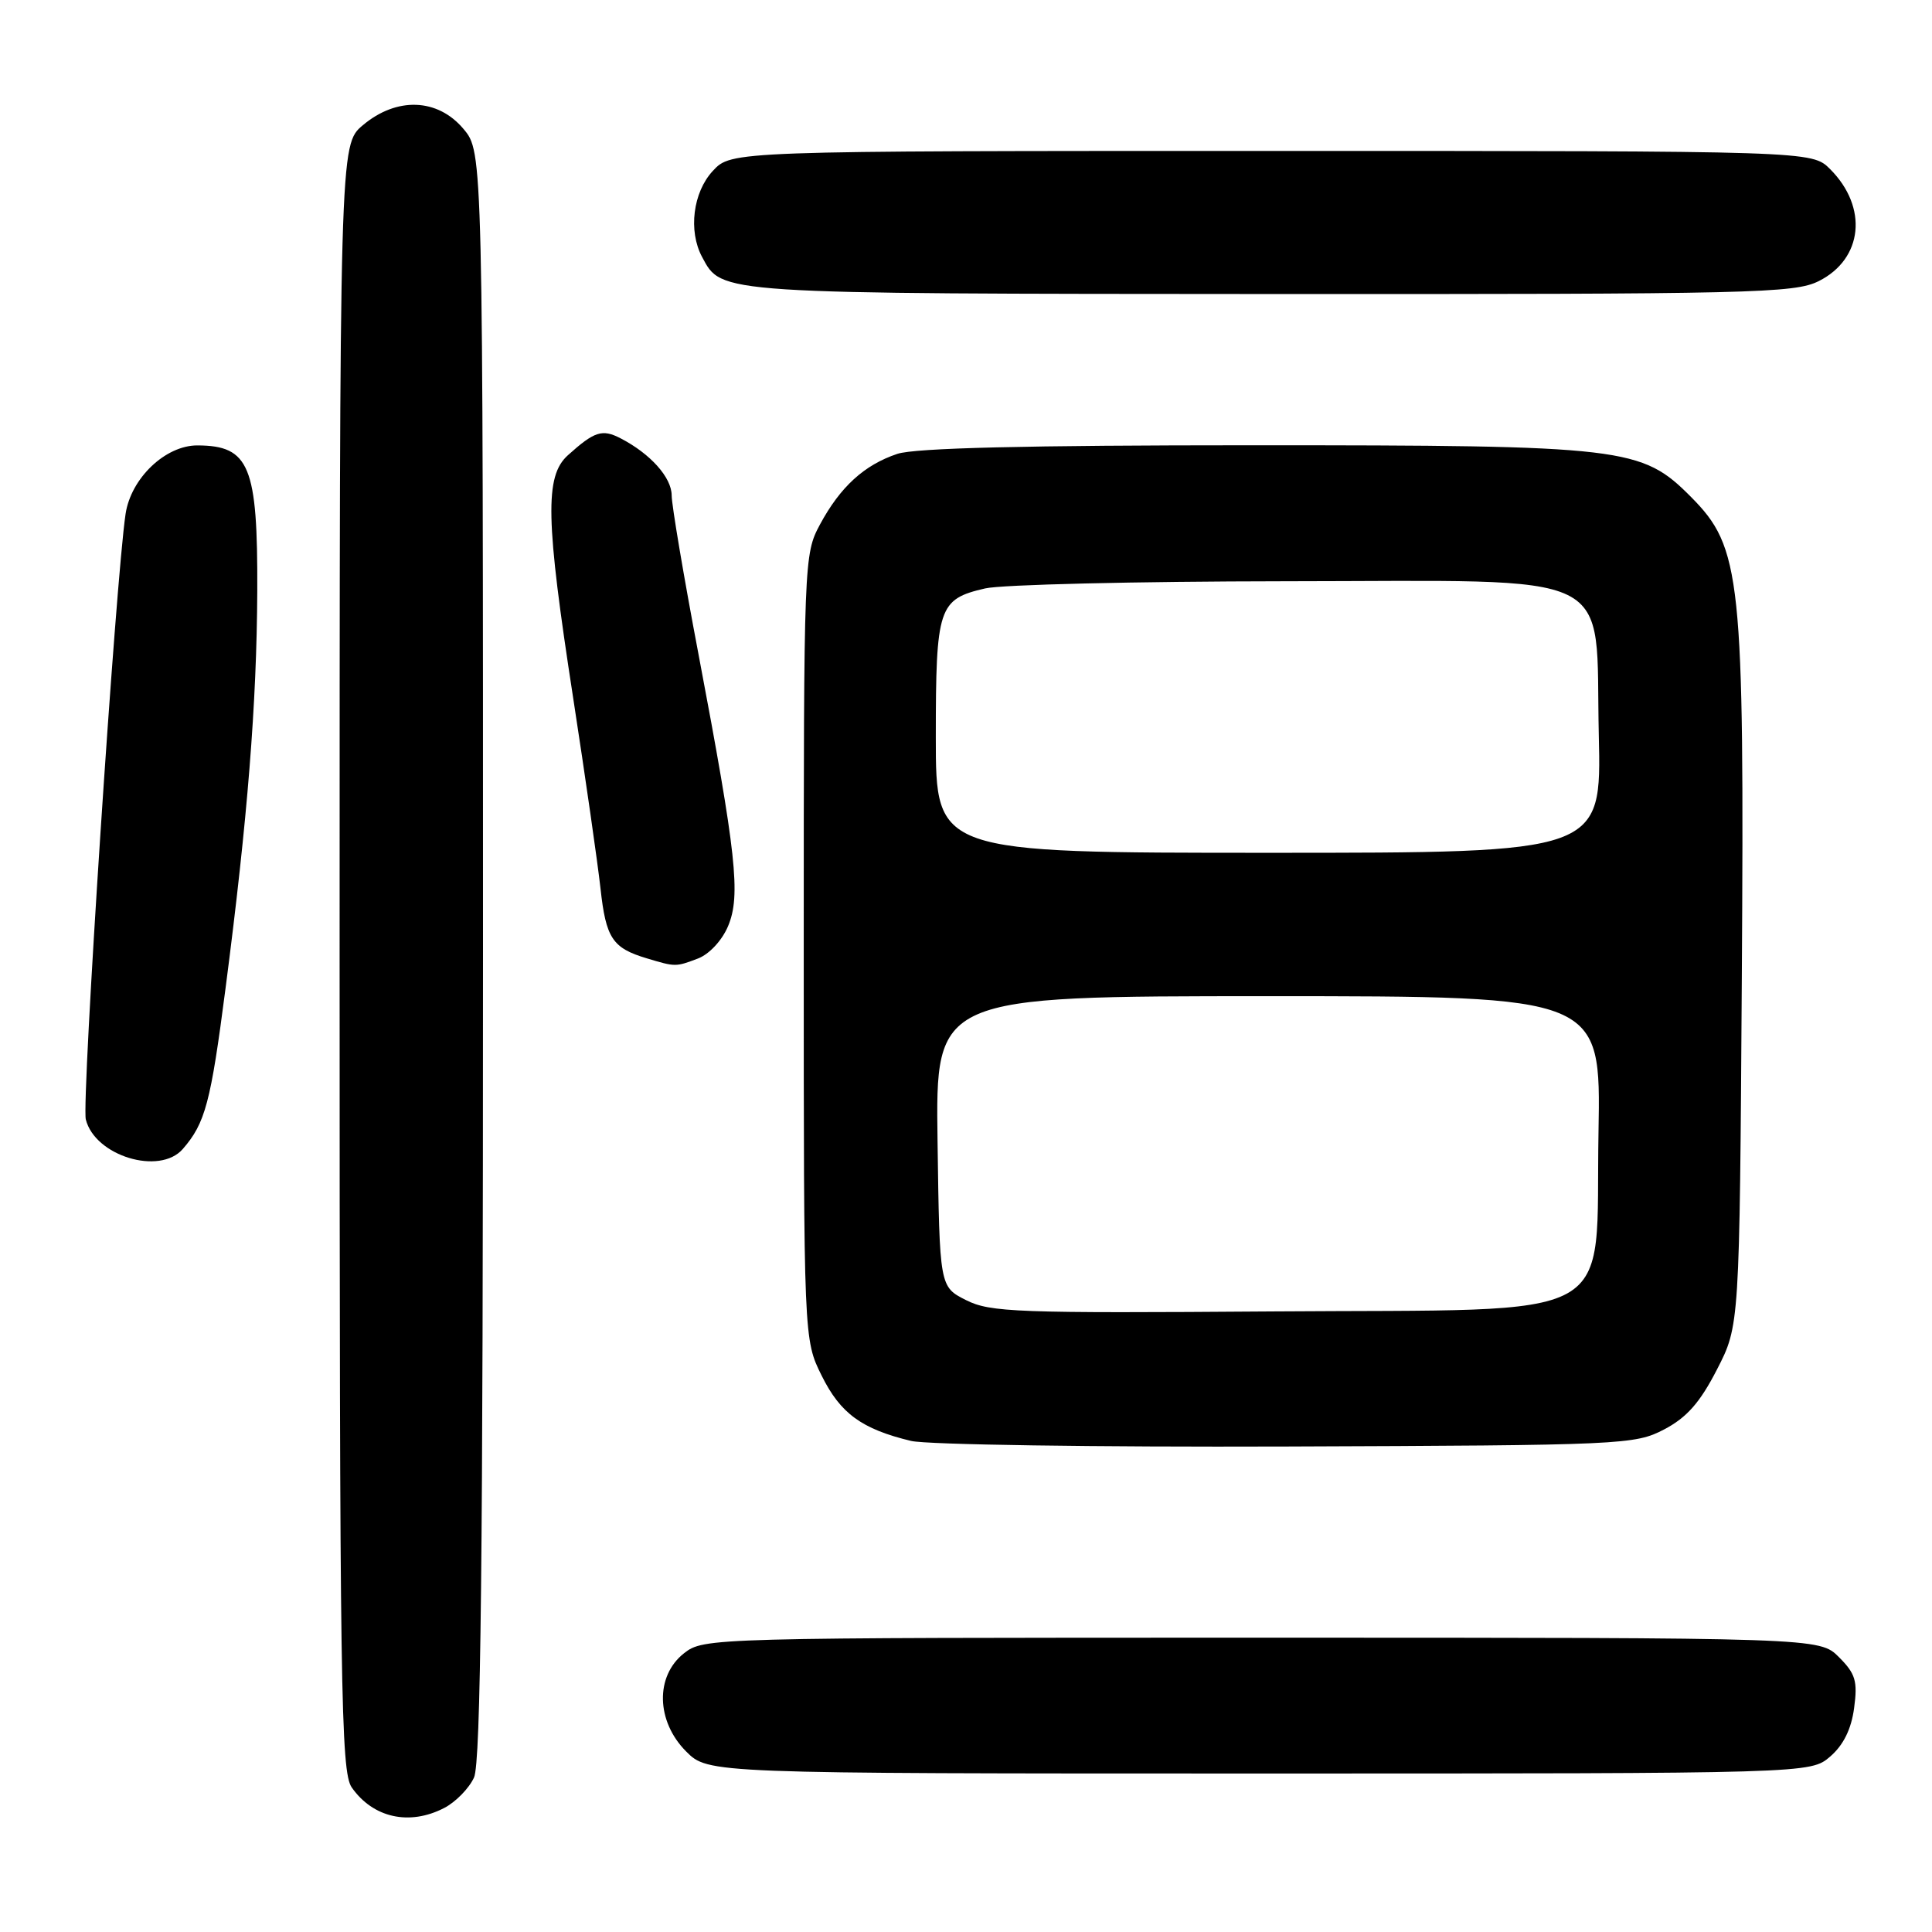 <?xml version="1.0" encoding="UTF-8" standalone="no"?>
<!DOCTYPE svg PUBLIC "-//W3C//DTD SVG 1.1//EN" "http://www.w3.org/Graphics/SVG/1.1/DTD/svg11.dtd" >
<svg xmlns="http://www.w3.org/2000/svg" xmlns:xlink="http://www.w3.org/1999/xlink" version="1.1" viewBox="0 0 256 256">
 <g >
 <path fill="currentColor"
d=" M 58.85 239.57 C 60.37 238.79 62.15 236.97 62.81 235.53 C 63.71 233.55 64.00 206.87 64.00 126.53 C 64.00 20.15 64.00 20.15 61.41 17.08 C 57.99 13.01 52.57 12.81 48.08 16.59 C 45.00 19.18 45.00 19.18 45.00 126.87 C 45.00 224.16 45.16 234.78 46.61 236.85 C 49.43 240.88 54.25 241.95 58.85 239.57 Z  M 242.51 232.75 C 244.26 231.24 245.31 229.12 245.68 226.32 C 246.16 222.76 245.87 221.78 243.67 219.58 C 241.09 217.00 241.09 217.00 167.18 217.00 C 93.92 217.00 93.25 217.02 90.63 219.07 C 86.80 222.09 86.93 228.08 90.92 232.08 C 93.85 235.00 93.85 235.00 166.87 235.00 C 239.89 235.00 239.89 235.00 242.51 232.75 Z  M 220.50 189.41 C 223.50 187.84 225.25 185.86 227.50 181.48 C 230.50 175.65 230.50 175.65 230.80 129.58 C 231.14 76.44 230.73 72.56 224.07 65.85 C 217.51 59.25 215.38 59.00 165.97 59.00 C 135.97 59.00 121.23 59.36 118.90 60.14 C 114.51 61.61 111.34 64.51 108.65 69.50 C 106.53 73.45 106.50 74.18 106.50 125.50 C 106.50 177.50 106.50 177.50 108.88 182.29 C 111.36 187.30 114.19 189.36 120.72 190.93 C 122.80 191.43 145.20 191.76 170.50 191.67 C 215.05 191.51 216.63 191.43 220.50 189.41 Z  M 24.22 152.25 C 27.20 148.82 27.92 146.14 29.89 130.92 C 32.81 108.46 34.02 93.23 34.09 78.32 C 34.16 61.74 33.06 59.05 26.17 59.02 C 21.93 59.00 17.35 63.36 16.64 68.10 C 15.33 76.82 10.79 146.01 11.37 148.33 C 12.58 153.17 21.14 155.78 24.22 152.25 Z  M 92.48 127.01 C 93.98 126.44 95.69 124.60 96.48 122.70 C 98.17 118.66 97.58 113.21 92.56 86.72 C 90.60 76.40 89.00 66.91 89.00 65.65 C 89.00 63.27 86.18 60.12 82.23 58.08 C 79.80 56.82 78.77 57.15 75.25 60.32 C 72.16 63.10 72.29 68.82 75.95 92.50 C 77.56 102.95 79.19 114.30 79.57 117.73 C 80.29 124.32 81.15 125.62 85.69 126.98 C 89.51 128.13 89.52 128.13 92.48 127.01 Z  M 240.99 37.25 C 246.86 34.31 247.56 27.47 242.50 22.41 C 240.09 20.00 240.09 20.00 168.50 20.00 C 96.90 20.00 96.90 20.00 94.45 22.65 C 91.82 25.48 91.18 30.60 93.03 34.05 C 95.67 38.98 94.70 38.92 168.50 38.96 C 232.24 38.99 237.77 38.86 240.99 37.25 Z  M 128.00 172.27 C 124.50 170.50 124.50 170.50 124.23 151.25 C 123.96 132.00 123.96 132.00 168.04 132.00 C 212.13 132.00 212.13 132.00 211.81 149.98 C 211.36 175.72 215.51 173.43 168.73 173.77 C 134.74 174.02 131.20 173.89 128.00 172.27 Z  M 124.00 97.69 C 124.00 80.45 124.35 79.40 130.53 77.97 C 132.71 77.46 150.56 77.04 170.19 77.02 C 215.21 76.99 211.34 75.10 211.85 97.41 C 212.21 113.00 212.21 113.00 168.11 113.00 C 124.00 113.00 124.00 113.00 124.00 97.69 Z "/>
</g>
</svg>